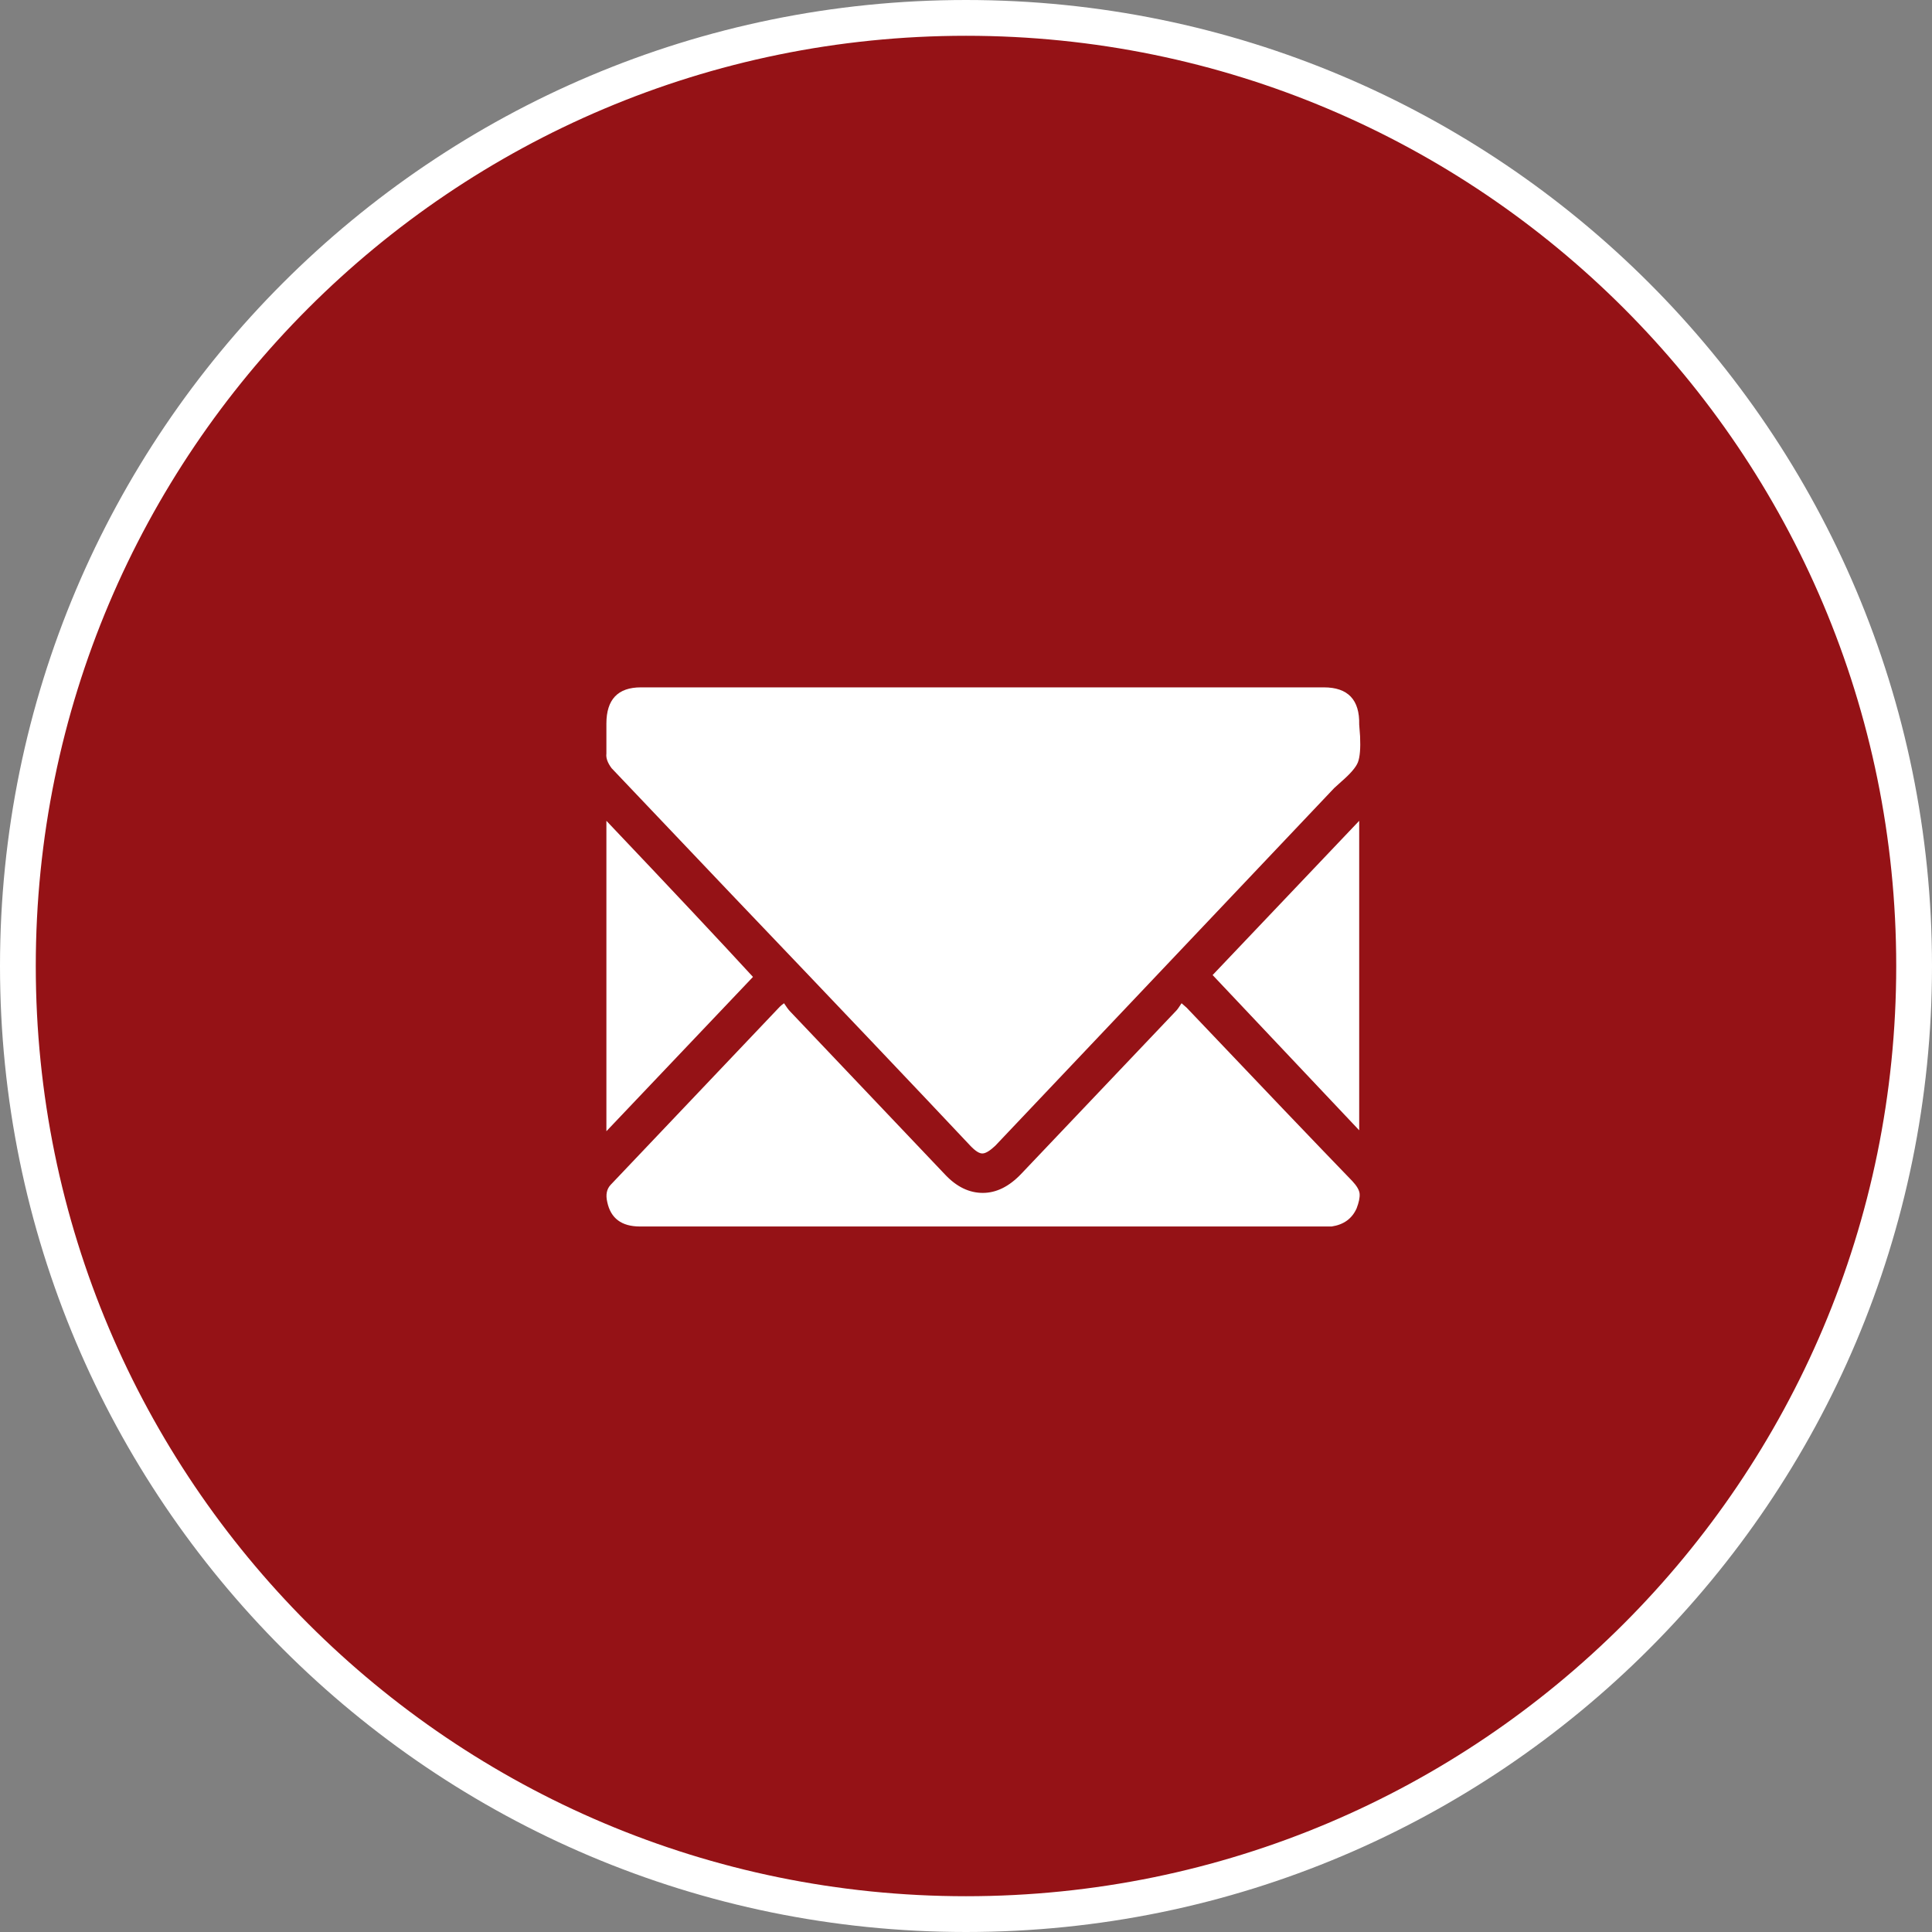 <svg width="54" height="54" viewBox="0 0 54 54" fill="none" xmlns="http://www.w3.org/2000/svg">
<rect x="0" y="0" width="54" height="54" fill="#808080" stroke="none"/>
<path d="M27 0.5C41.636 0.5 53.5 12.365 53.5 27C53.5 41.635 41.635 53.5 27 53.5C12.365 53.5 0.5 41.635 0.5 27C0.5 12.365 12.364 0.5 27 0.5Z" fill="#951216" stroke="white"/>
<path d="M16.949 21.064V20.225C16.949 19.55 17.27 19.212 17.913 19.212H37.002C37.677 19.212 38.006 19.56 37.99 20.252L38.015 20.582C38.03 20.919 38.01 21.16 37.954 21.307C37.898 21.449 37.741 21.63 37.484 21.852L37.291 22.027L27.819 32.023C27.674 32.16 27.558 32.233 27.47 32.239C27.381 32.248 27.265 32.176 27.12 32.023C25.642 30.451 23.416 28.109 20.444 24.996C18.95 23.425 17.832 22.249 17.093 21.47C16.981 21.318 16.933 21.183 16.949 21.064Z" fill="white"/>
<path fill-rule="evenodd" clip-rule="evenodd" d="M37.798 33.012C37.926 33.149 37.994 33.268 38.002 33.368C38.01 33.471 37.982 33.606 37.918 33.774C37.789 34.063 37.557 34.23 37.219 34.281H17.889C17.374 34.281 17.069 34.054 16.973 33.597C16.925 33.394 16.957 33.233 17.069 33.115L21.793 28.141C21.825 28.109 21.866 28.075 21.914 28.041C21.978 28.141 22.035 28.219 22.082 28.268L26.421 32.836C26.742 33.175 27.092 33.342 27.47 33.342C27.847 33.342 28.205 33.165 28.542 32.811L32.881 28.244C32.913 28.211 32.961 28.141 33.025 28.041L33.17 28.168C33.202 28.201 33.226 28.226 33.242 28.244C35.267 30.375 36.785 31.965 37.798 33.012Z" fill="white"/>
<path fill-rule="evenodd" clip-rule="evenodd" d="M16.949 22.942C18.781 24.871 20.146 26.325 21.046 27.305L16.949 31.618V22.942Z" fill="white"/>
<path fill-rule="evenodd" clip-rule="evenodd" d="M33.893 27.253L37.99 22.942V31.592L33.893 27.253Z" fill="white"/>
</svg>
